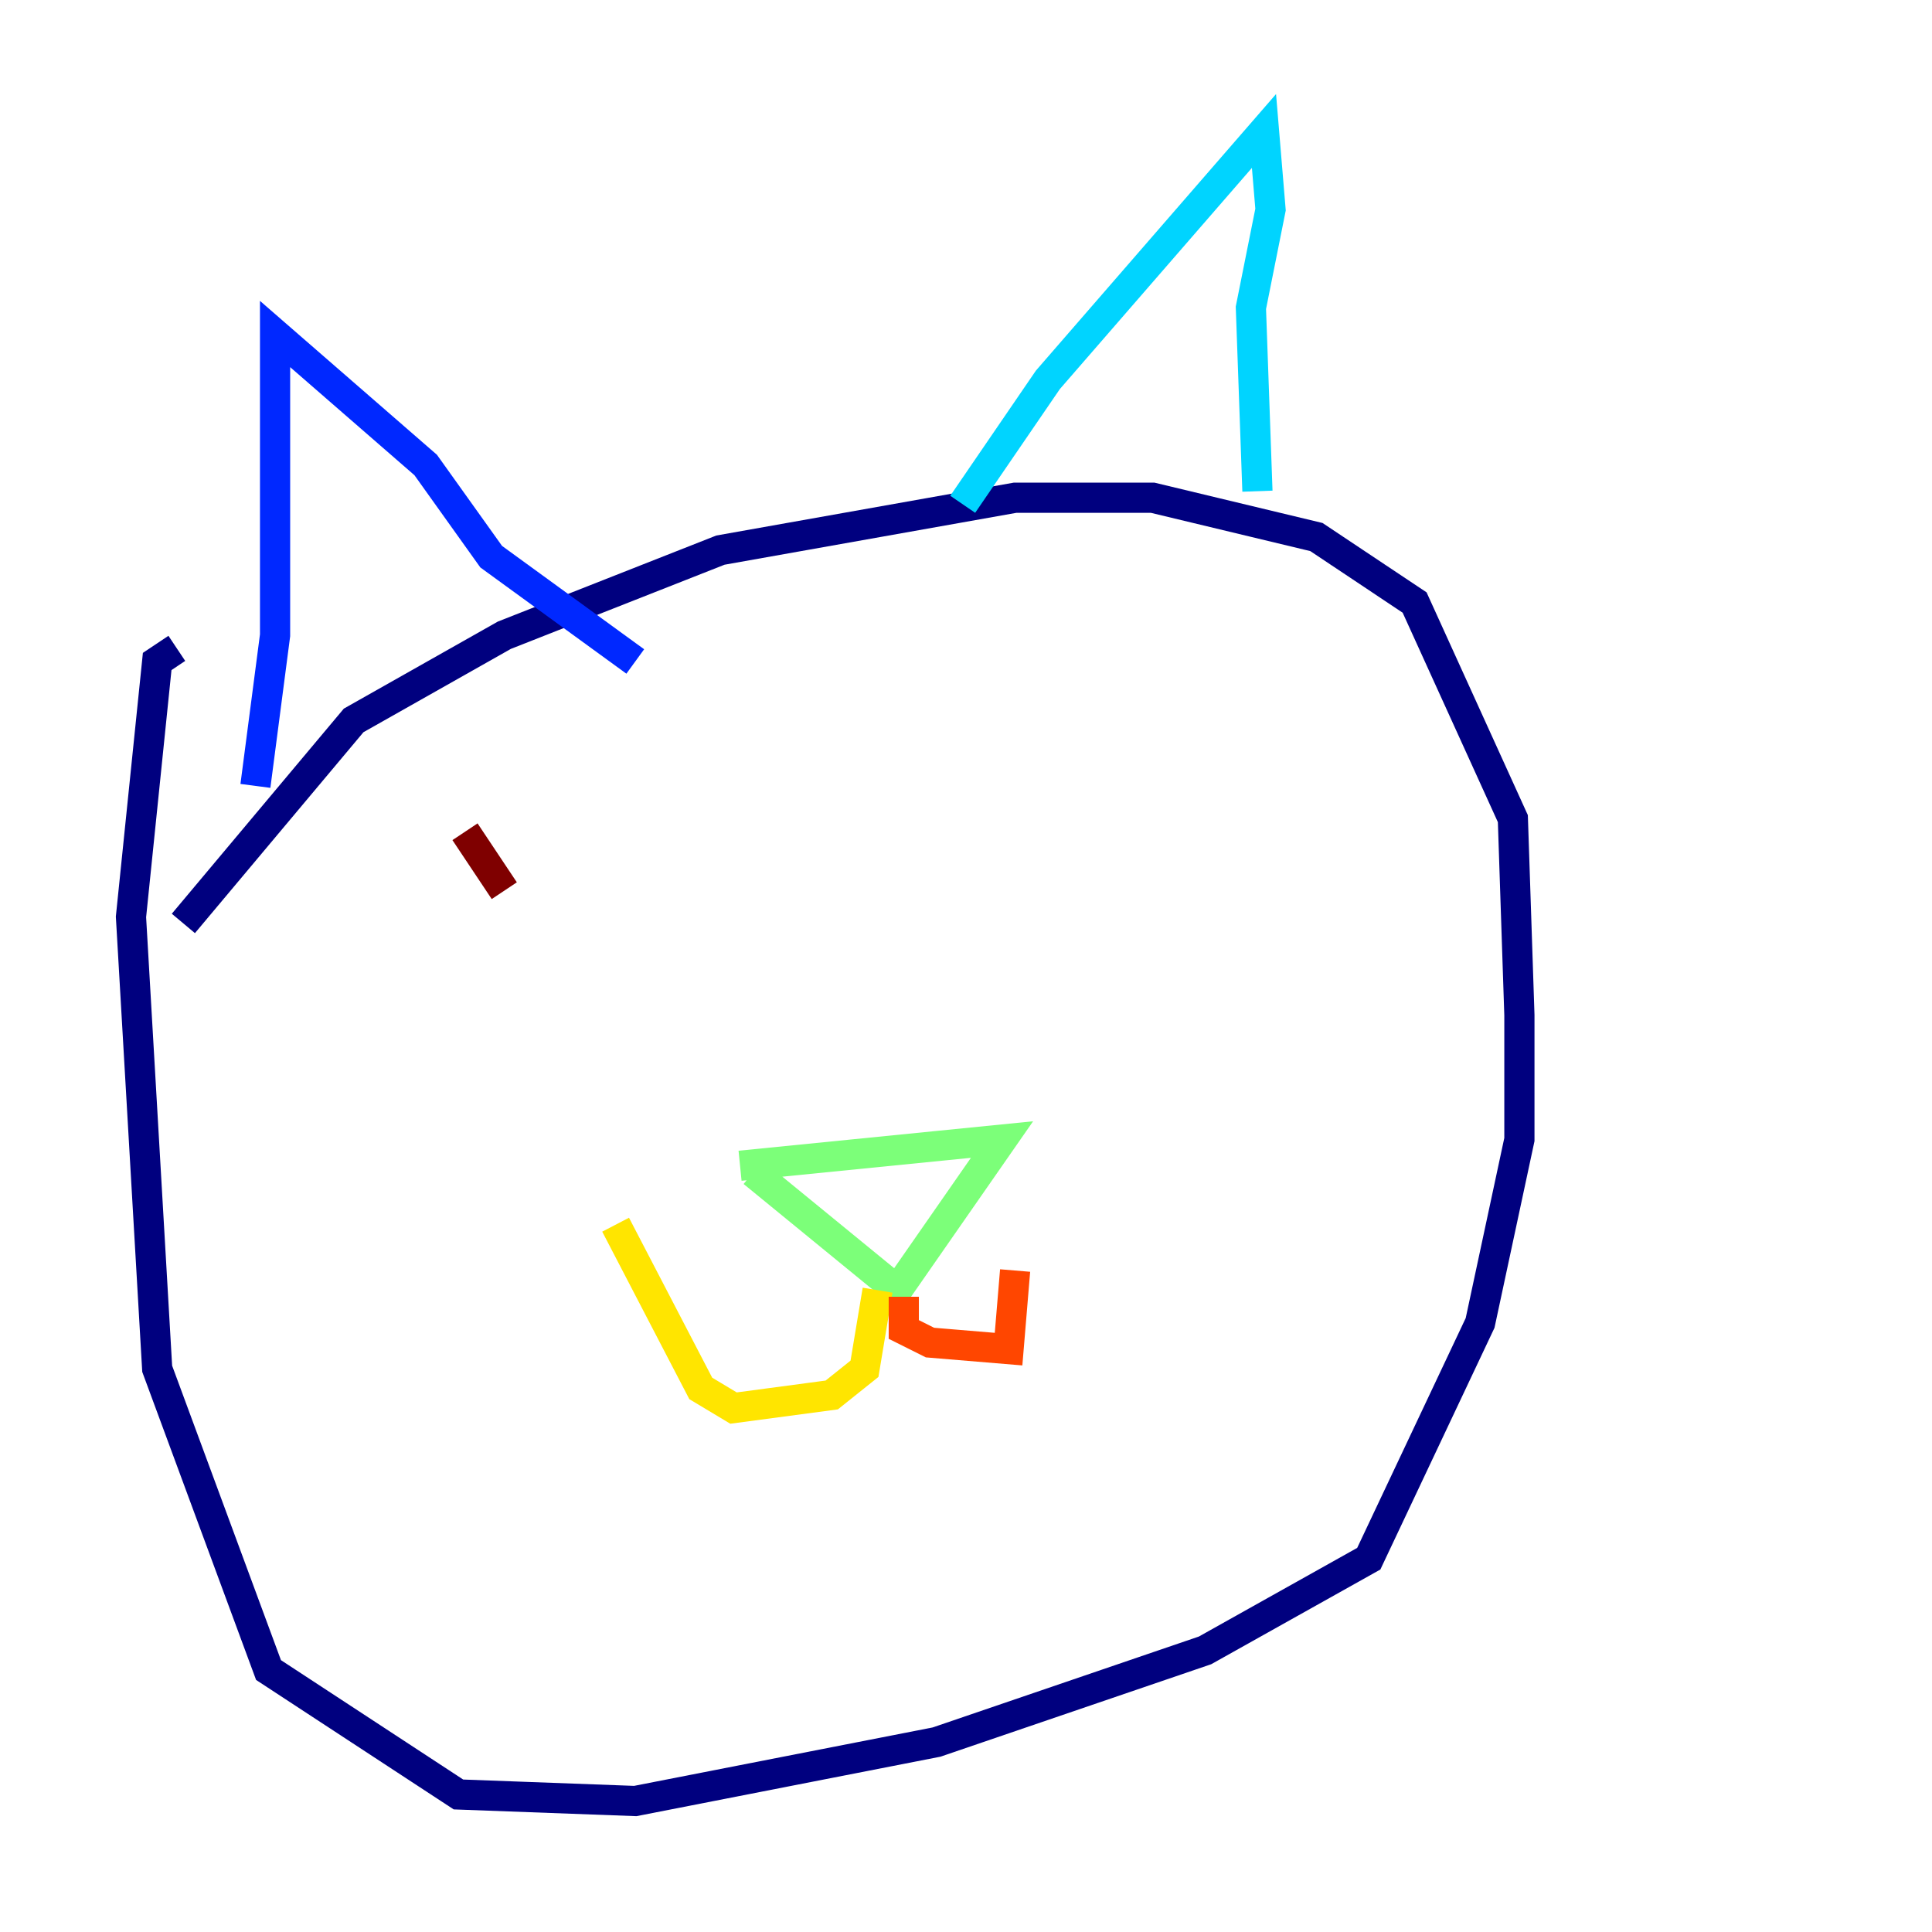 <?xml version="1.0" encoding="utf-8" ?>
<svg baseProfile="tiny" height="128" version="1.2" viewBox="0,0,128,128" width="128" xmlns="http://www.w3.org/2000/svg" xmlns:ev="http://www.w3.org/2001/xml-events" xmlns:xlink="http://www.w3.org/1999/xlink"><defs /><polyline fill="none" points="12.149,61.18 23.43,47.729 33.41,42.088 47.729,36.447 67.254,32.976 76.366,32.976 87.214,35.58 93.722,39.919 100.231,54.237 100.664,67.254 100.664,75.498 98.061,87.647 90.685,103.268 79.837,109.342 62.047,115.417 42.088,119.322 30.373,118.888 17.79,110.644 10.414,90.685 8.678,60.746 10.414,43.824 11.715,42.956" stroke="#00007f" stroke-width="2" /><polyline fill="none" points="16.922,52.068 18.224,42.088 18.224,22.129 28.203,30.807 32.542,36.881 42.088,43.824" stroke="#0028ff" stroke-width="2" /><polyline fill="none" points="63.783,33.41 69.424,25.166 83.742,8.678 84.176,13.885 82.875,20.393 83.308,32.542" stroke="#00d4ff" stroke-width="2" /><polyline fill="none" points="49.031,77.234 66.386,75.498 59.444,85.478 49.898,77.668" stroke="#7cff79" stroke-width="2" /><polyline fill="none" points="58.142,85.478 57.275,90.685 55.105,92.42 48.597,93.288 46.427,91.986 40.786,81.139" stroke="#ffe500" stroke-width="2" /><polyline fill="none" points="59.878,85.912 59.878,88.081 61.614,88.949 66.82,89.383 67.254,84.176" stroke="#ff4600" stroke-width="2" /><polyline fill="none" points="30.807,55.105 33.41,59.01" stroke="#7f0000" stroke-width="2" /></svg>